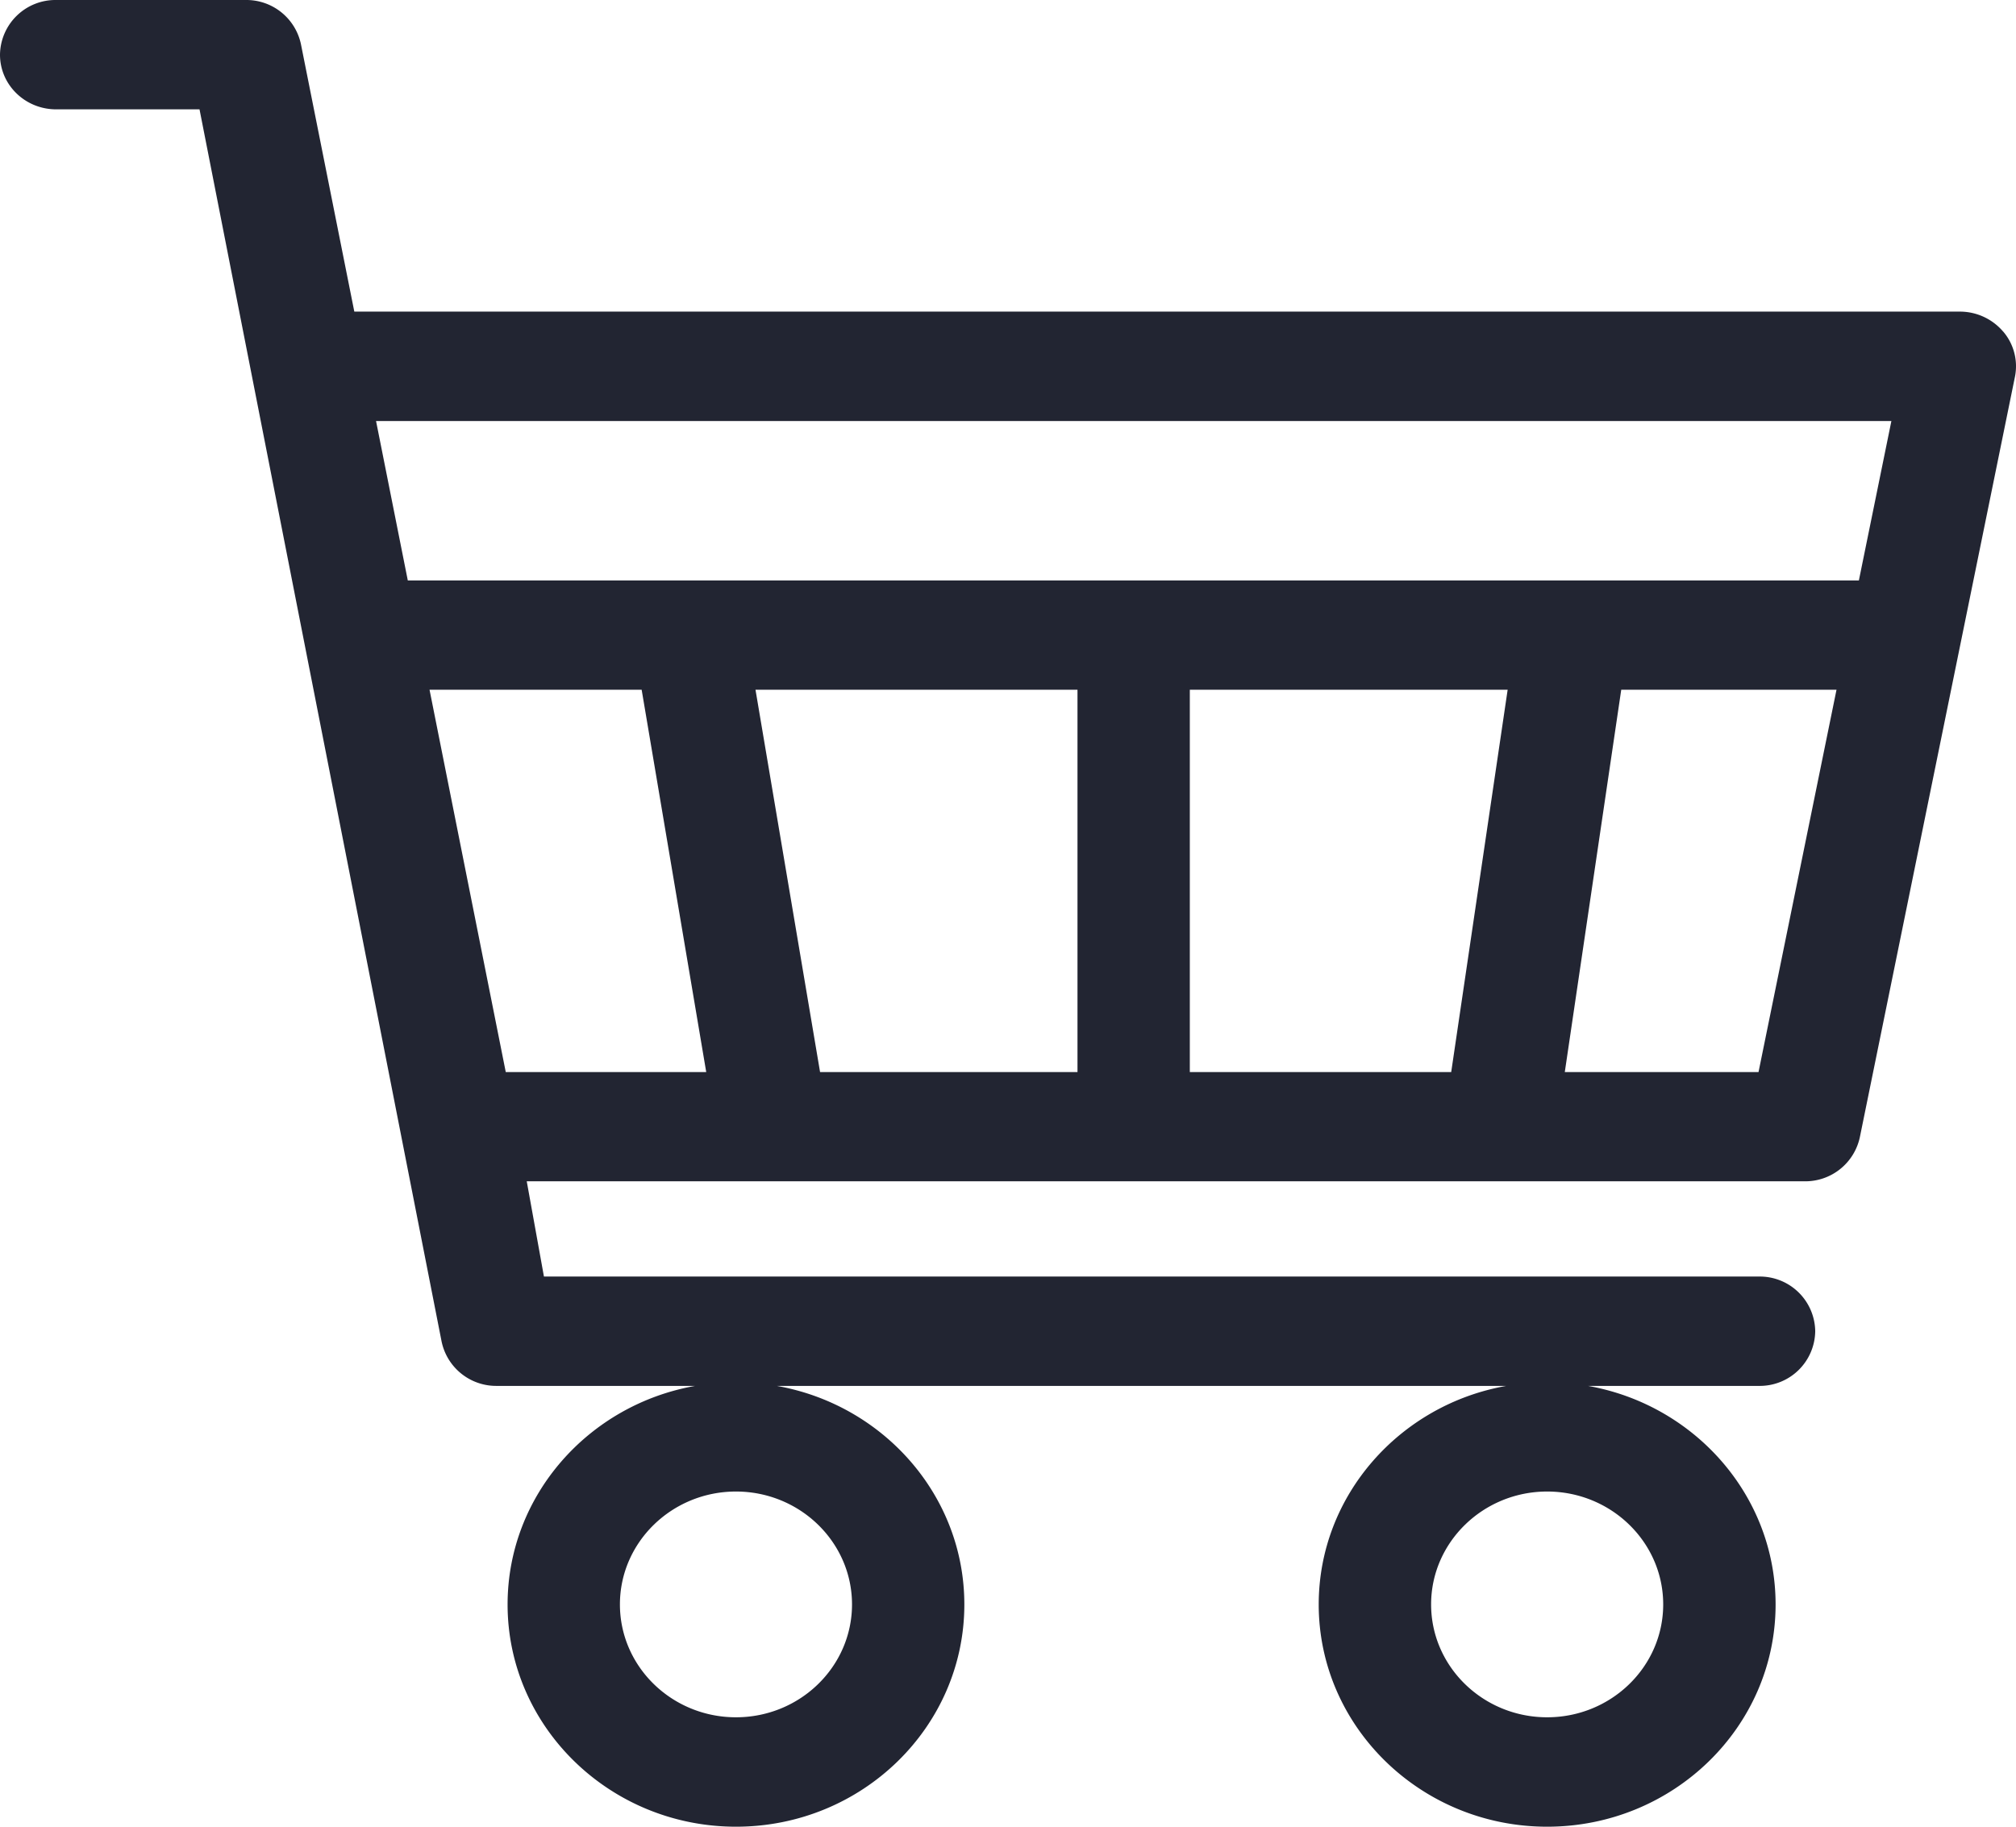 <svg xmlns="http://www.w3.org/2000/svg" width="32" height="29" viewBox="0 0 32 29">
    <path fill="#222532" fill-rule="evenodd" d="M31.796 5.264a.902.902 0 0 0-.69-.317H5.624L4.777.702A.885.885 0 0 0 3.902 0H.892A.88.88 0 0 0 0 .868c0 .48.399.868.892.868h2.275l3.84 19.549a.885.885 0 0 0 .878.717h3.15c-1.691.298-2.978 1.74-2.978 3.47 0 1.945 1.626 3.528 3.626 3.528s3.624-1.582 3.624-3.528c0-1.73-1.286-3.171-2.977-3.47H23.91c-1.69.298-2.978 1.74-2.978 3.47 0 1.945 1.627 3.528 3.626 3.528 2 0 3.626-1.582 3.626-3.528 0-1.73-1.287-3.171-2.978-3.47h2.715a.88.88 0 0 0 .892-.868.88.88 0 0 0-.892-.868H8.634l-.273-1.512h20.285a.886.886 0 0 0 .875-.698l2.462-12.073a.847.847 0 0 0-.186-.719h-.001zM26.4 25.471c0 .989-.826 1.792-1.842 1.792s-1.842-.803-1.842-1.792c0-.988.827-1.792 1.842-1.792 1.016 0 1.842.804 1.842 1.792zm-12.876 0c0 .989-.826 1.792-1.842 1.792S9.84 26.46 9.84 25.471c0-.988.826-1.792 1.842-1.792s1.842.804 1.842 1.792zM8.028 17.02l-1.21-6.07h3.367l1.025 6.07H8.028zm9.074 0h-4.085l-1.025-6.07h5.111v6.07zm5.934 0h-4.15v-6.07h5.045l-.896 6.07h.001zm4.877 0h-3.075l.896-6.07h3.417l-1.238 6.07zm1.592-7.805H6.473l-.504-2.531h24.053l-.516 2.531h-.001z"/>
</svg>

